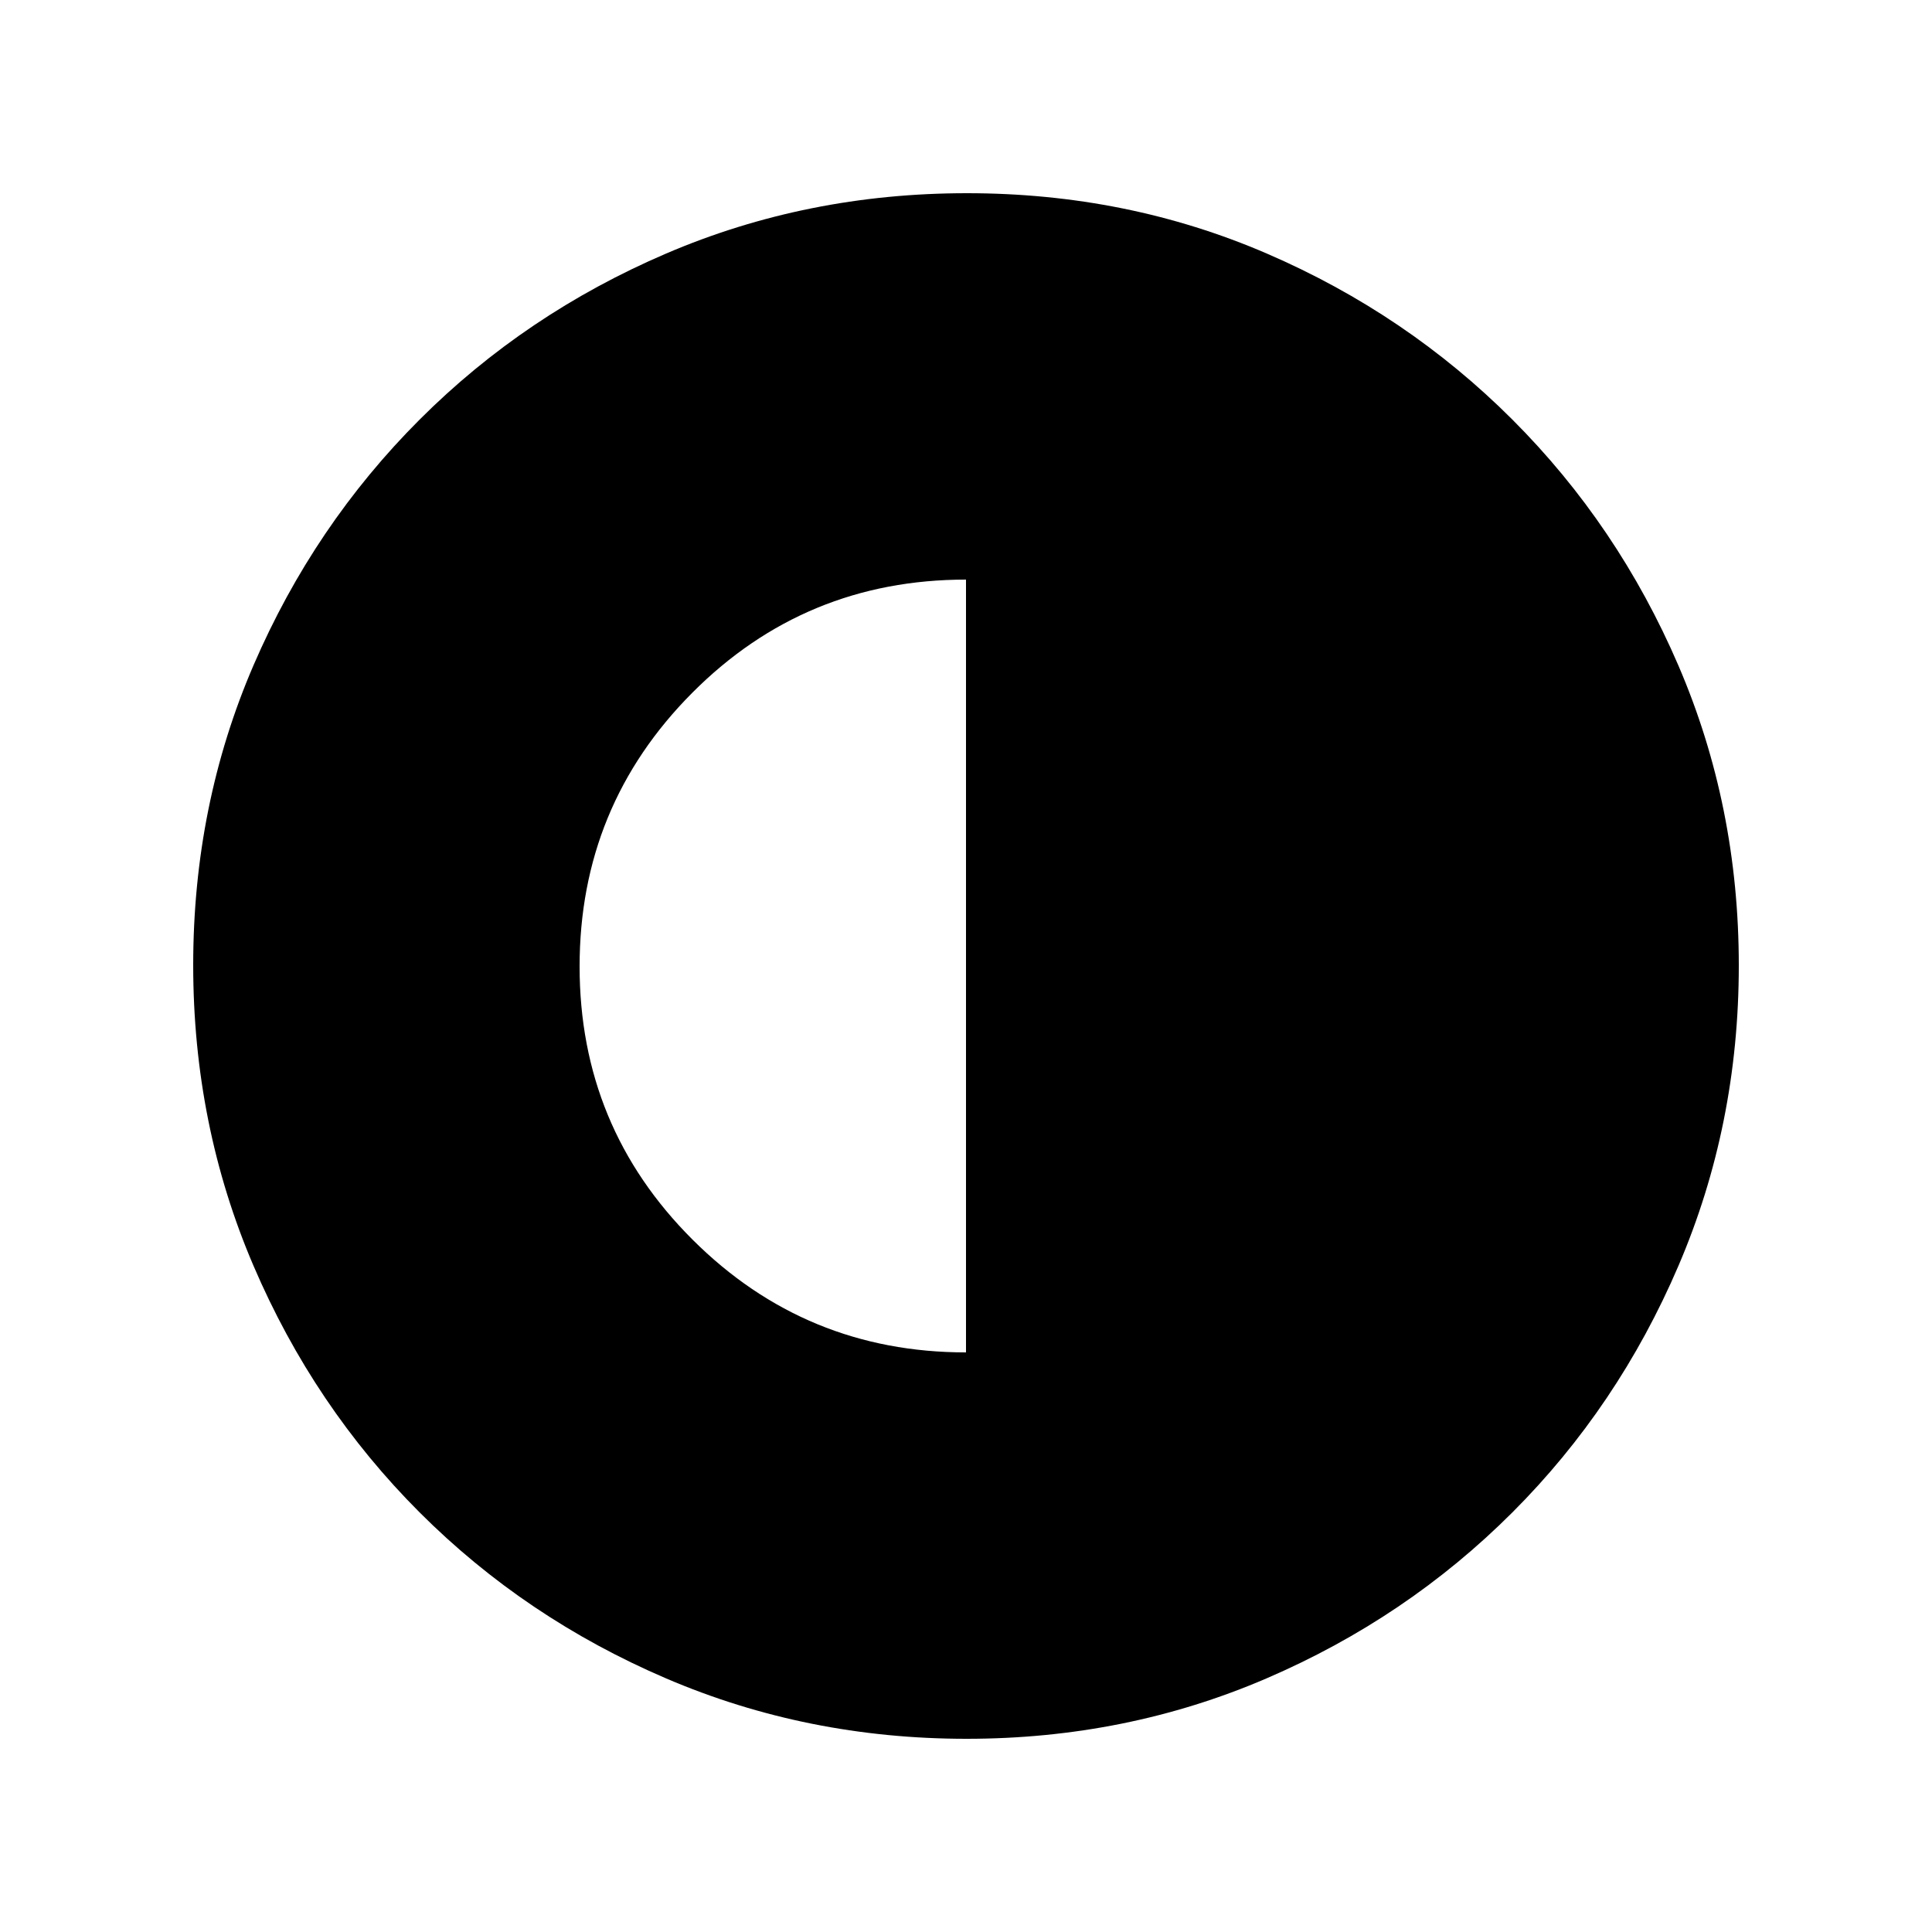 <svg xmlns="http://www.w3.org/2000/svg" height="20" viewBox="0 -960 960 960" width="20"><path d="M480-288v-384q-80 0-136 56.23-56 56.22-56 136Q288-400 344.16-344q56.16 56 135.84 56Zm.28 192Q401-96 331-126t-122.5-82.5Q156-261 126-330.96t-30-149.5Q96-560 126-629.5q30-69.5 82.5-122T330.96-834q69.96-30 149.5-30t149.04 30q69.5 30 122 82.5T834-629.28q30 69.73 30 149Q864-401 834-331t-82.5 122.5Q699-156 629.28-126q-69.73 30-149 30Z"/></svg>